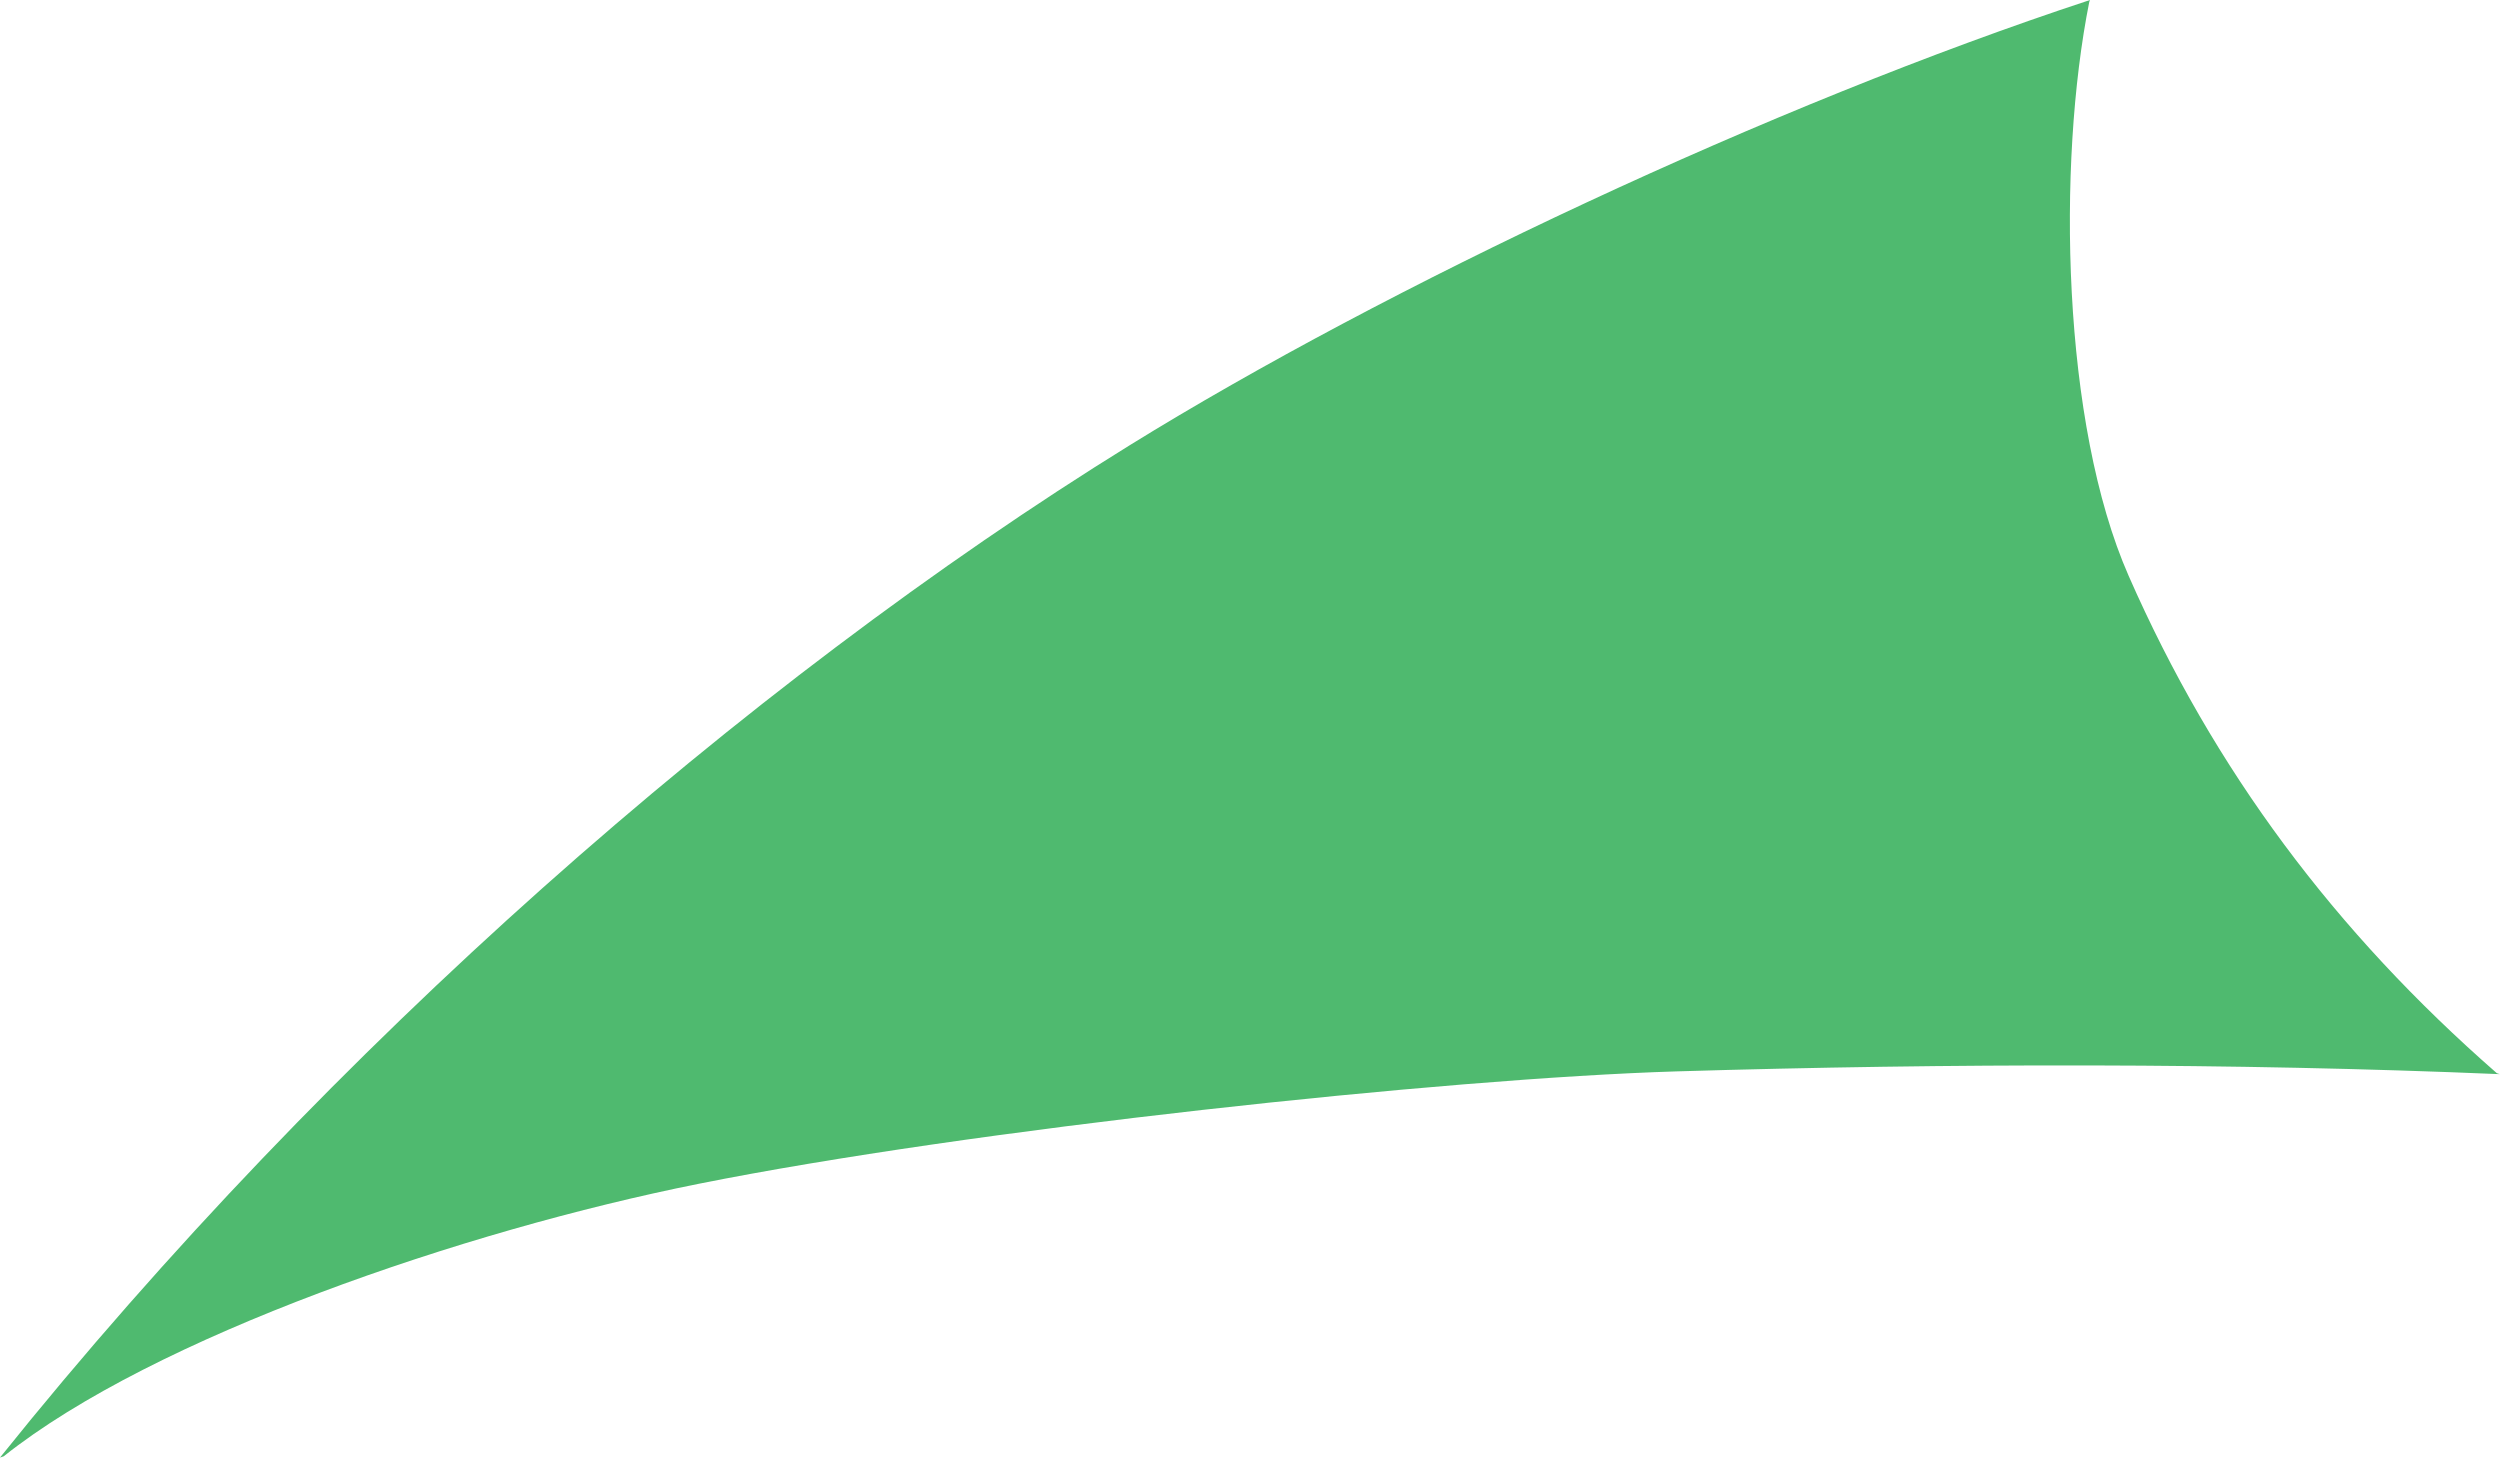 <?xml version="1.0" encoding="utf-8"?>
<!-- Generator: Adobe Illustrator 15.0.0, SVG Export Plug-In . SVG Version: 6.00 Build 0)  -->
<!DOCTYPE svg PUBLIC "-//W3C//DTD SVG 1.1//EN" "http://www.w3.org/Graphics/SVG/1.1/DTD/svg11.dtd">
<svg version="1.1" id="Layer_1" xmlns="http://www.w3.org/2000/svg" xmlns:xlink="http://www.w3.org/1999/xlink" x="0px" y="0px"
	 width="31.69px" height="18.48px" viewBox="0 0 31.69 18.48" enable-background="new 0 0 31.69 18.48" xml:space="preserve">
<path fill="#4FBA6F" d="M31.65,13.604c-2.05-1.791-3.585-3.841-4.667-6.304c-0.847-1.926-0.91-5.219-0.499-7.278L26.493,0
	c-4.047,1.333-8.921,3.633-12.173,5.644c-1.21,0.749-2.462,1.607-3.728,2.562c-1.234,0.93-2.481,1.952-3.716,3.052
	C4.471,13.401,2.115,15.84,0,18.476l0.047-0.016c1.906-1.516,5.838-2.859,8.804-3.453c3.427-0.687,9.475-1.337,12.397-1.426
	c3.471-0.104,7.041-0.109,10.439,0.035L31.65,13.604z"/>
</svg>

